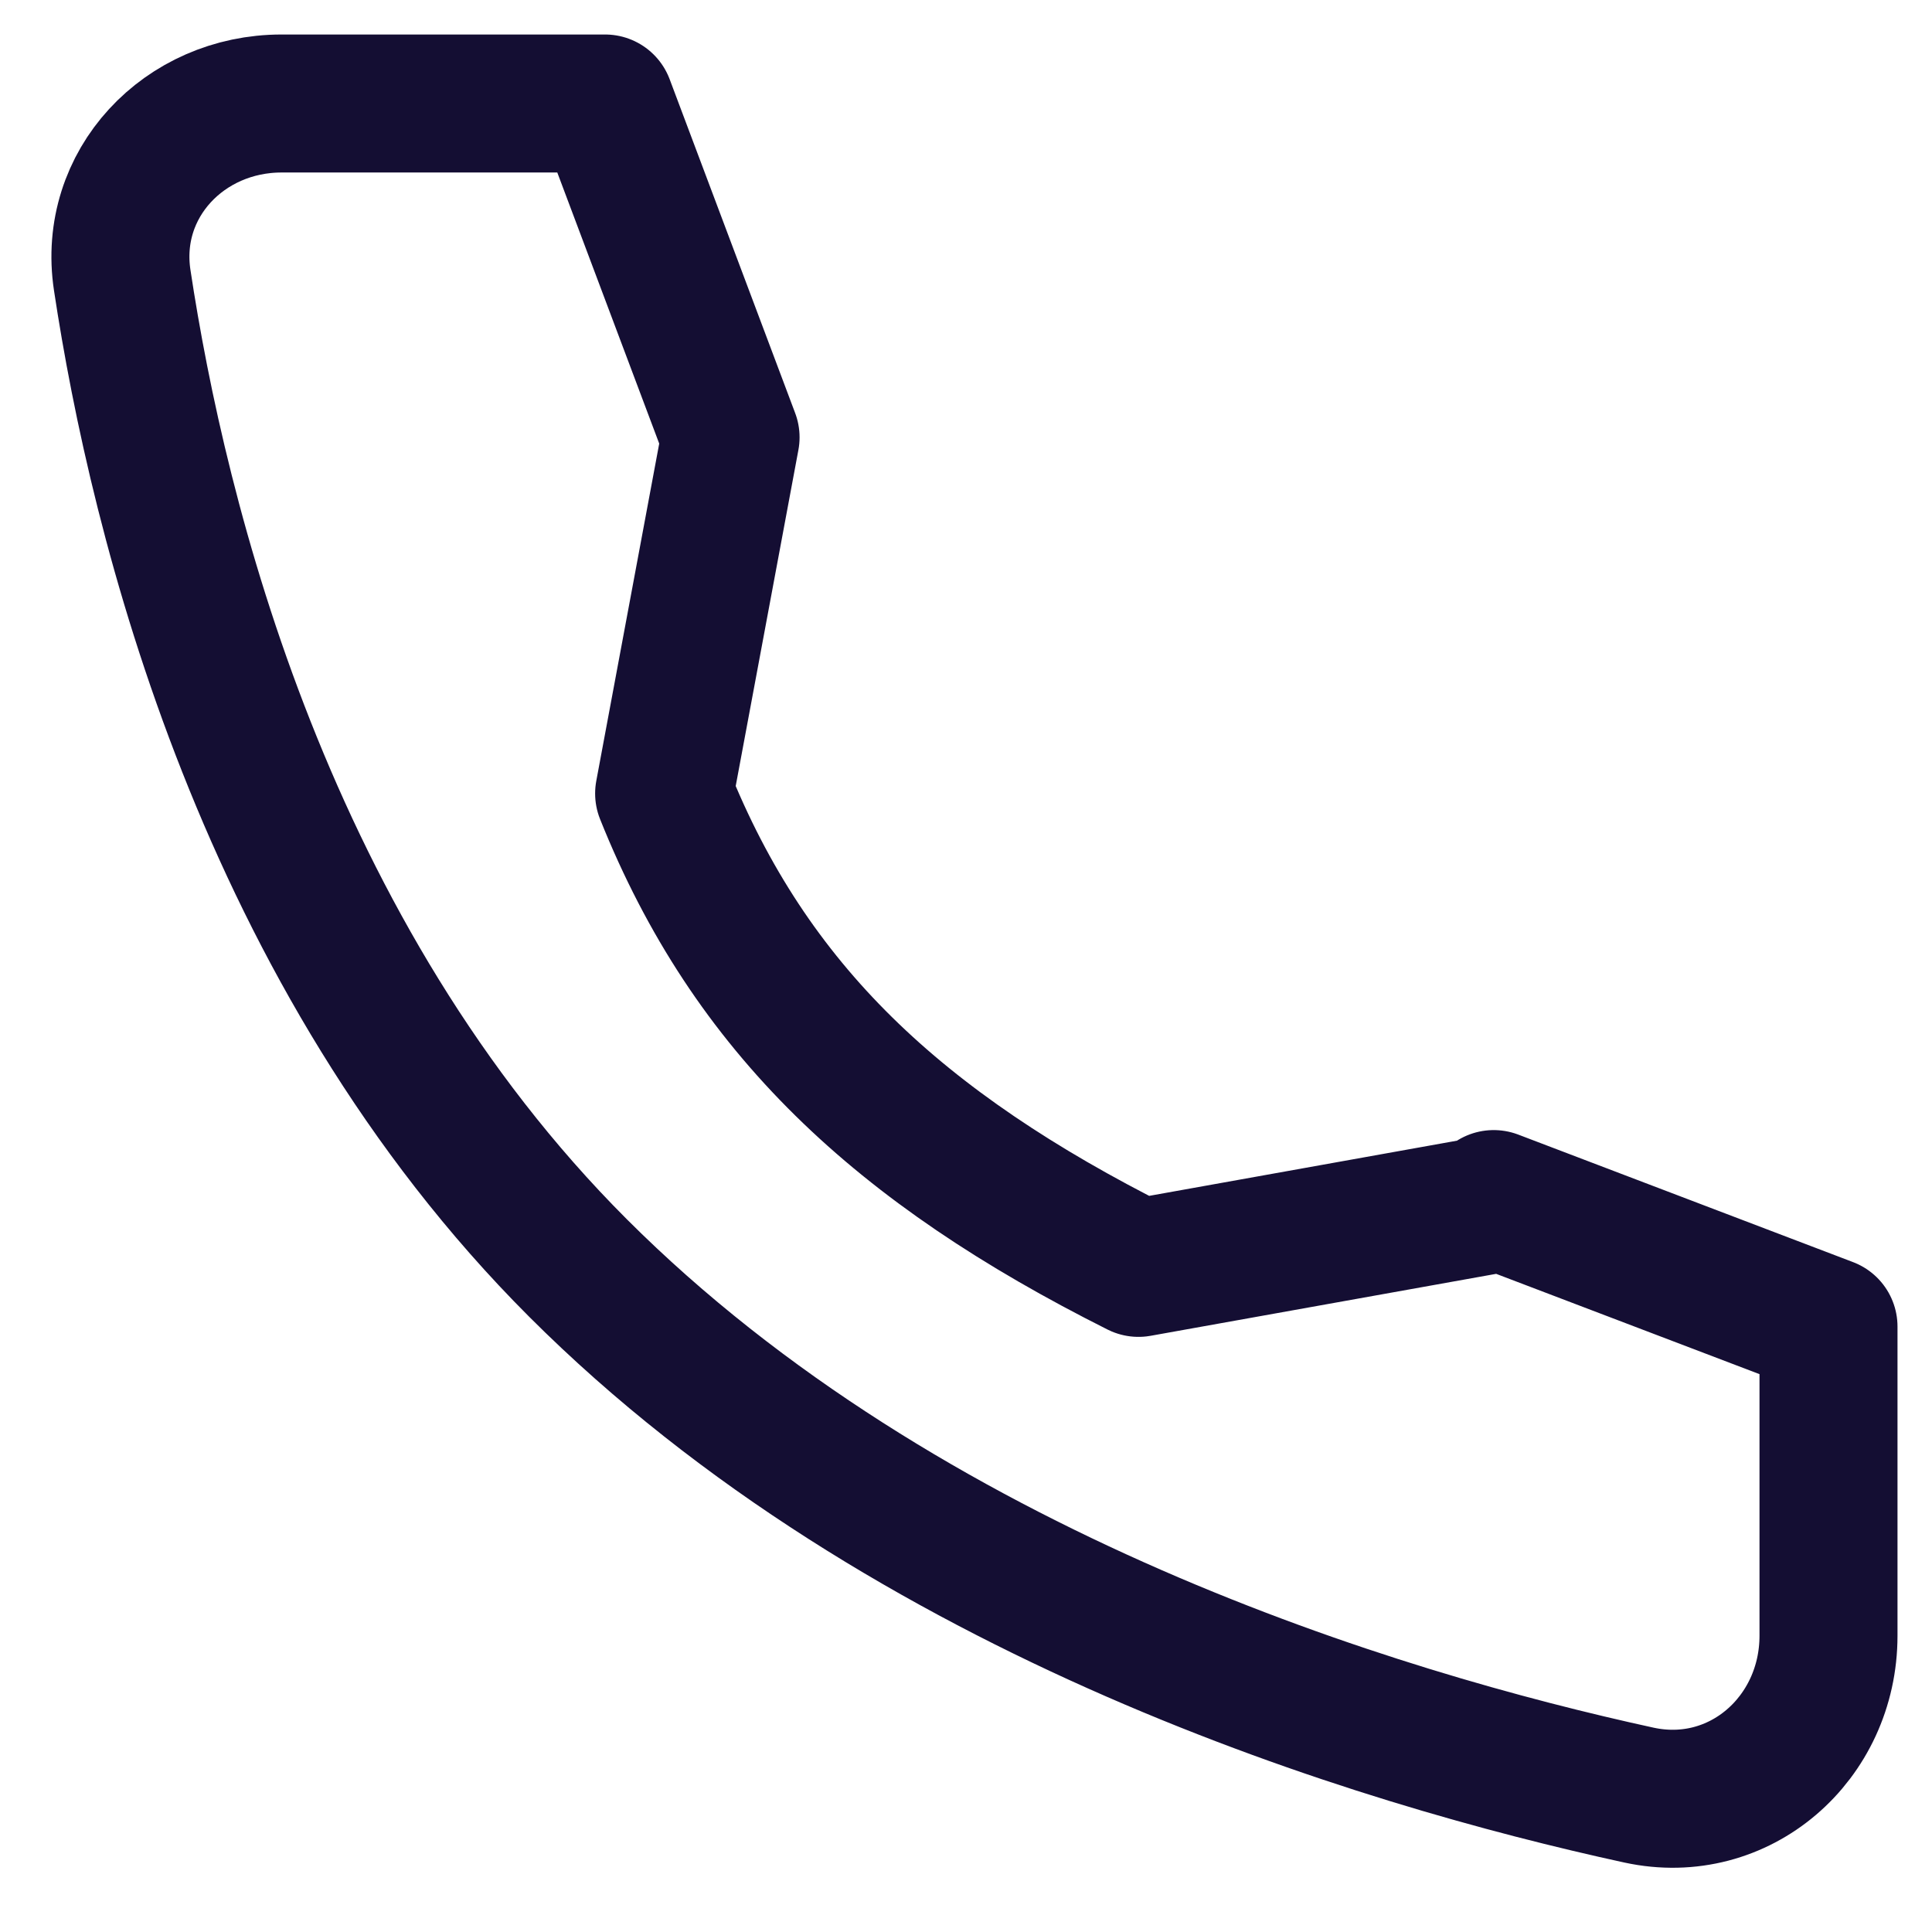 <svg width="28" height="28" viewBox="0 0 28 28" fill="none" xmlns="http://www.w3.org/2000/svg">
<path d="M21.648 17.452L16.5 18.375C13.023 16.63 10.875 14.625 9.625 11.5L10.588 6.338L8.769 1.5H4.08C2.67 1.5 1.56 2.665 1.771 4.059C2.296 7.537 3.846 13.846 8.375 18.375C13.132 23.131 19.983 25.195 23.753 26.016C25.209 26.332 26.5 25.198 26.5 23.706V19.226L21.648 17.378V17.452Z" stroke="#140E33" stroke-width="2" stroke-linecap="round" stroke-linejoin="round"/>
</svg>
